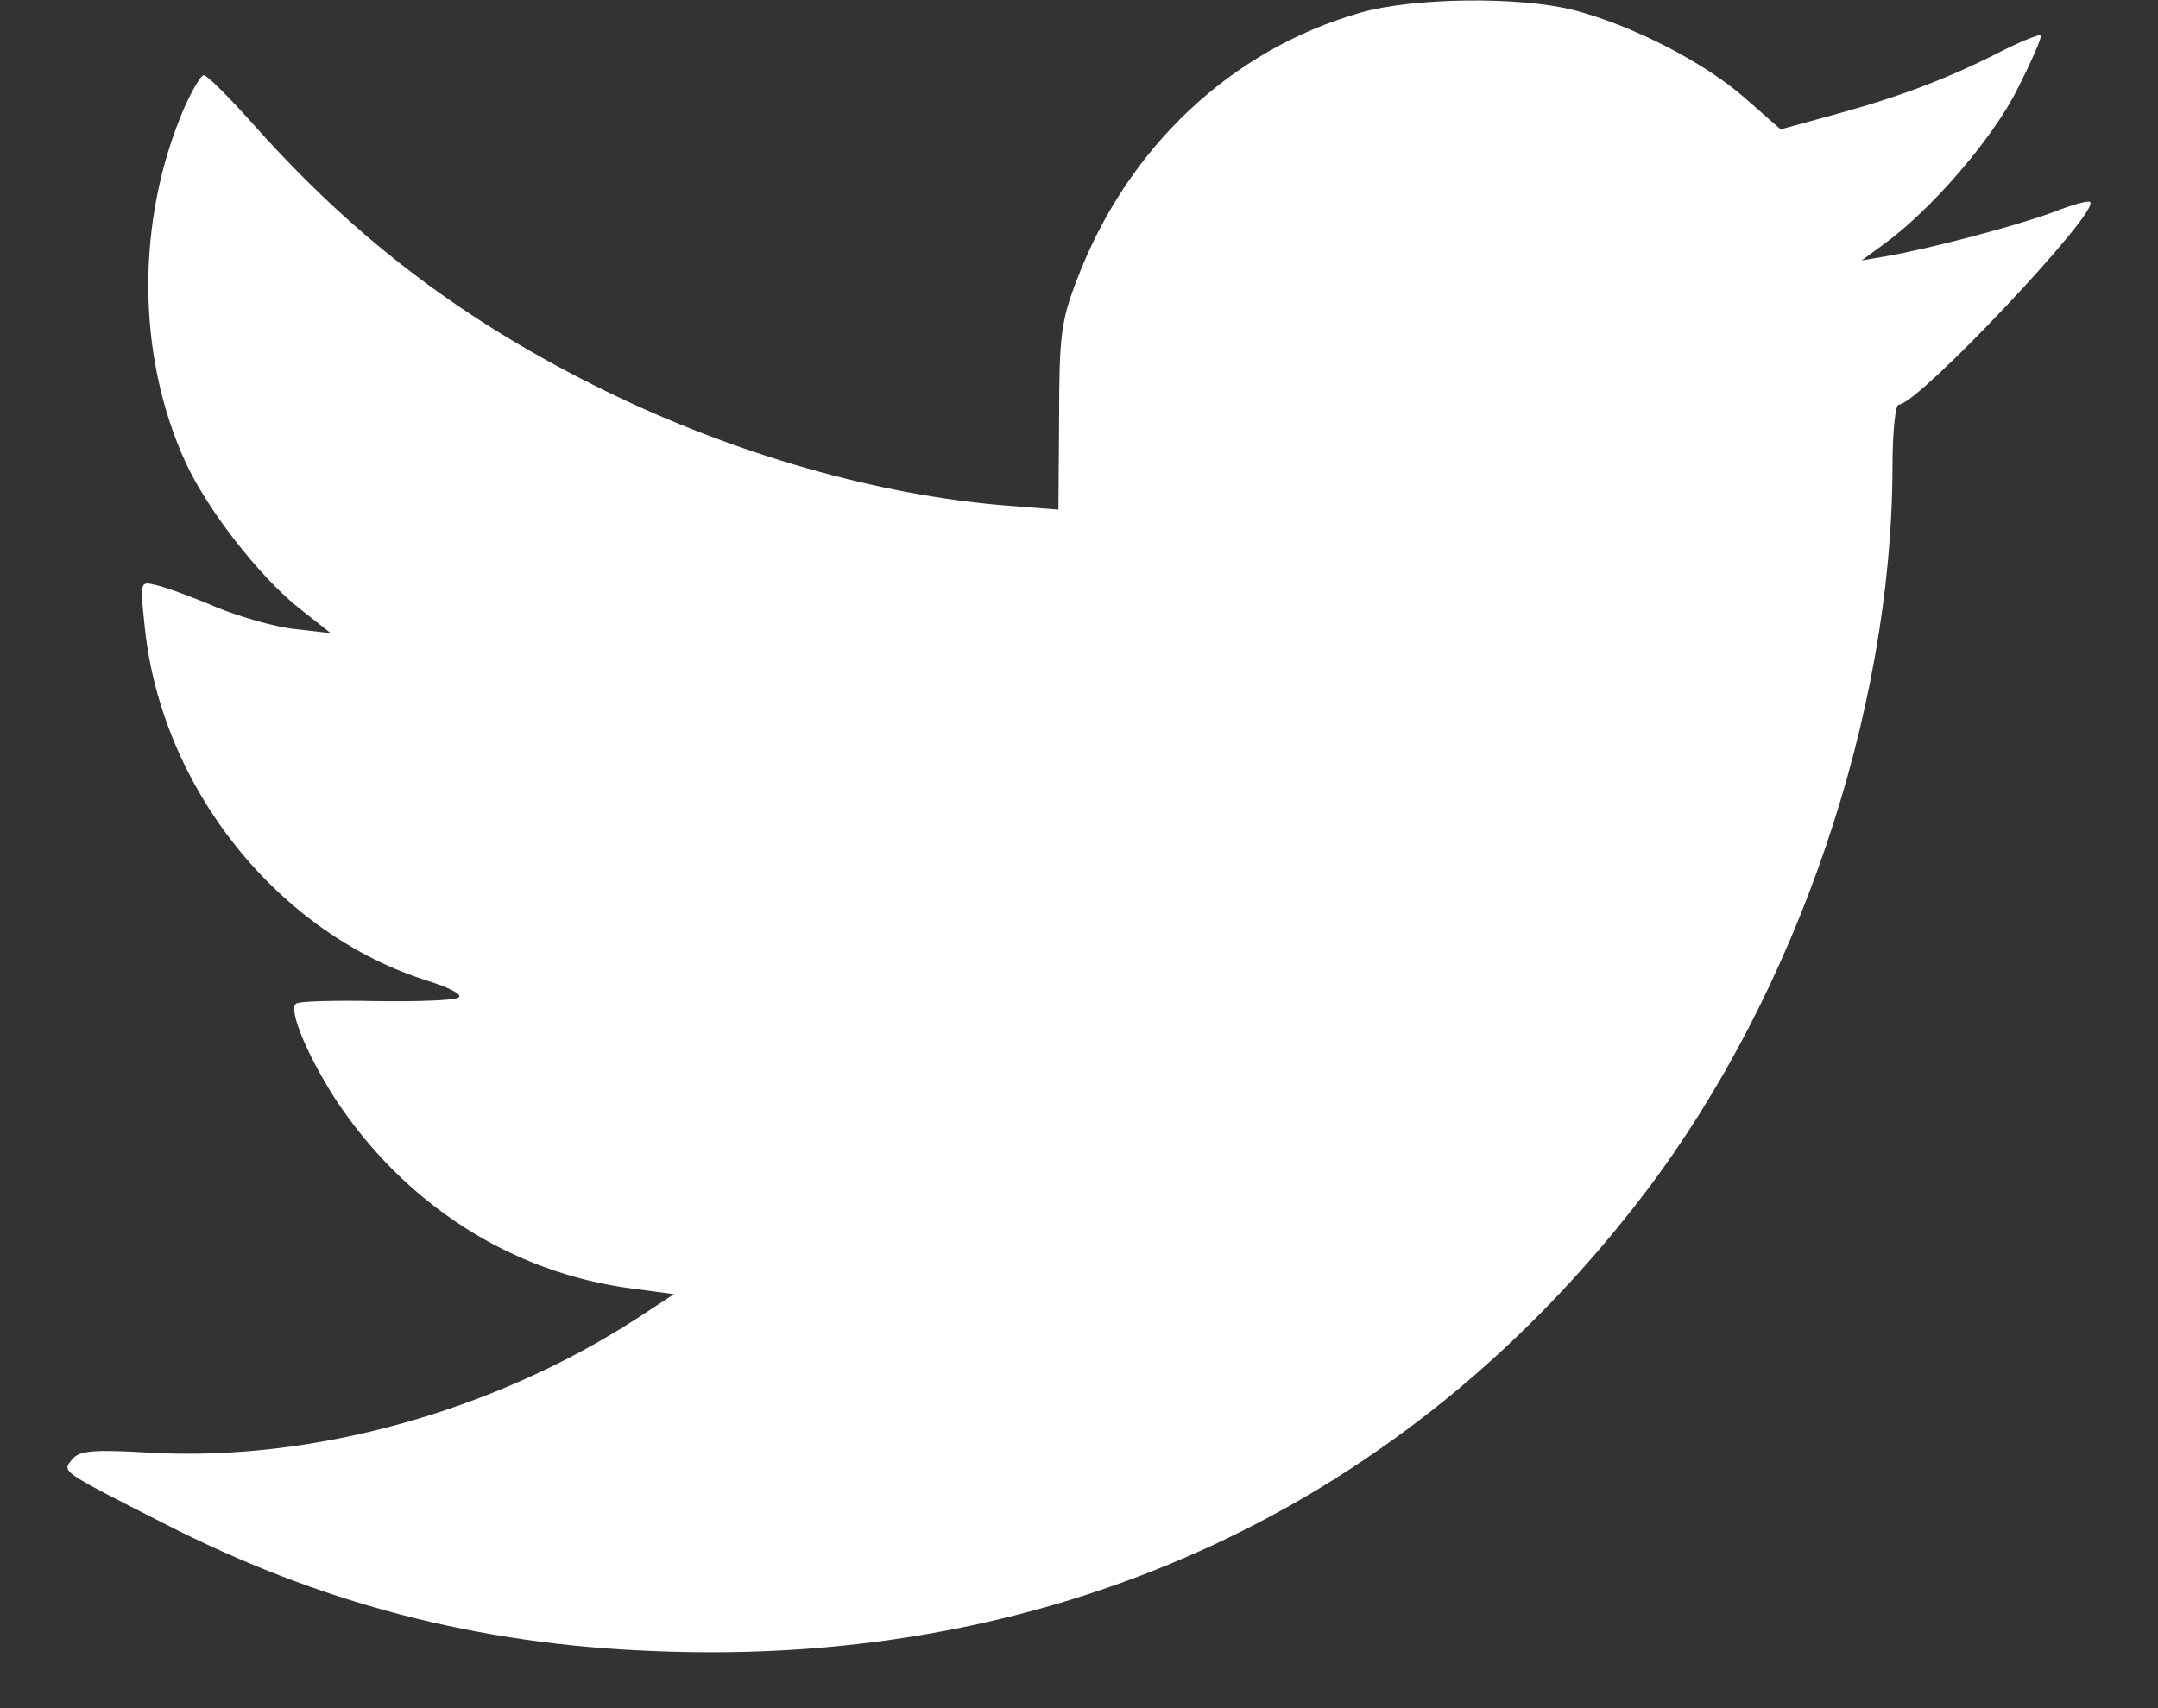 <svg width="24" height="19" viewBox="0 0 24 19" fill="none" xmlns="http://www.w3.org/2000/svg">
<rect x="0" y="0" width="24" height="19" fill="#333333" stroke="none"/>
<path d="M15.13 0.141C13.687 0.553 12.534 1.645 11.977 3.111C11.802 3.562 11.779 3.737 11.779 4.646L11.771 5.669L11.183 5.623C9.771 5.508 8.183 5.058 6.732 4.348C5.175 3.584 3.984 2.684 2.854 1.424C2.563 1.096 2.304 0.836 2.266 0.836C2.235 0.836 2.136 1.004 2.044 1.21C1.51 2.462 1.518 3.959 2.067 5.15C2.312 5.676 2.877 6.402 3.312 6.753L3.678 7.043L3.281 6.997C3.06 6.974 2.663 6.86 2.403 6.753C2.136 6.638 1.838 6.531 1.739 6.509C1.556 6.463 1.556 6.463 1.609 6.967C1.792 8.768 3.098 10.395 4.77 10.914C5.007 10.99 5.152 11.066 5.098 11.097C5.052 11.127 4.633 11.143 4.174 11.135C3.716 11.127 3.312 11.135 3.289 11.166C3.212 11.242 3.411 11.723 3.716 12.204C4.487 13.387 5.678 14.159 7.037 14.334L7.496 14.395L7.076 14.67C5.48 15.701 3.472 16.258 1.678 16.159C1.044 16.121 0.884 16.136 0.808 16.227C0.685 16.373 0.655 16.35 1.808 16.938C3.548 17.831 5.297 18.289 7.266 18.365C11.771 18.556 15.657 16.747 18.314 13.242C19.986 11.028 21.04 7.936 21.047 5.203C21.047 4.821 21.078 4.501 21.116 4.501C21.33 4.501 23.353 2.355 23.246 2.248C23.231 2.225 23.04 2.279 22.826 2.363C22.437 2.508 21.459 2.768 20.971 2.851L20.704 2.897L20.933 2.729C21.459 2.355 22.162 1.546 22.437 0.989C22.597 0.676 22.712 0.408 22.696 0.393C22.681 0.378 22.49 0.454 22.276 0.561C21.696 0.859 21.162 1.065 20.444 1.263L19.803 1.439L19.413 1.096C18.955 0.691 18.146 0.279 17.497 0.111C16.886 -0.042 15.718 -0.027 15.13 0.141Z" fill="white"/>
</svg>
